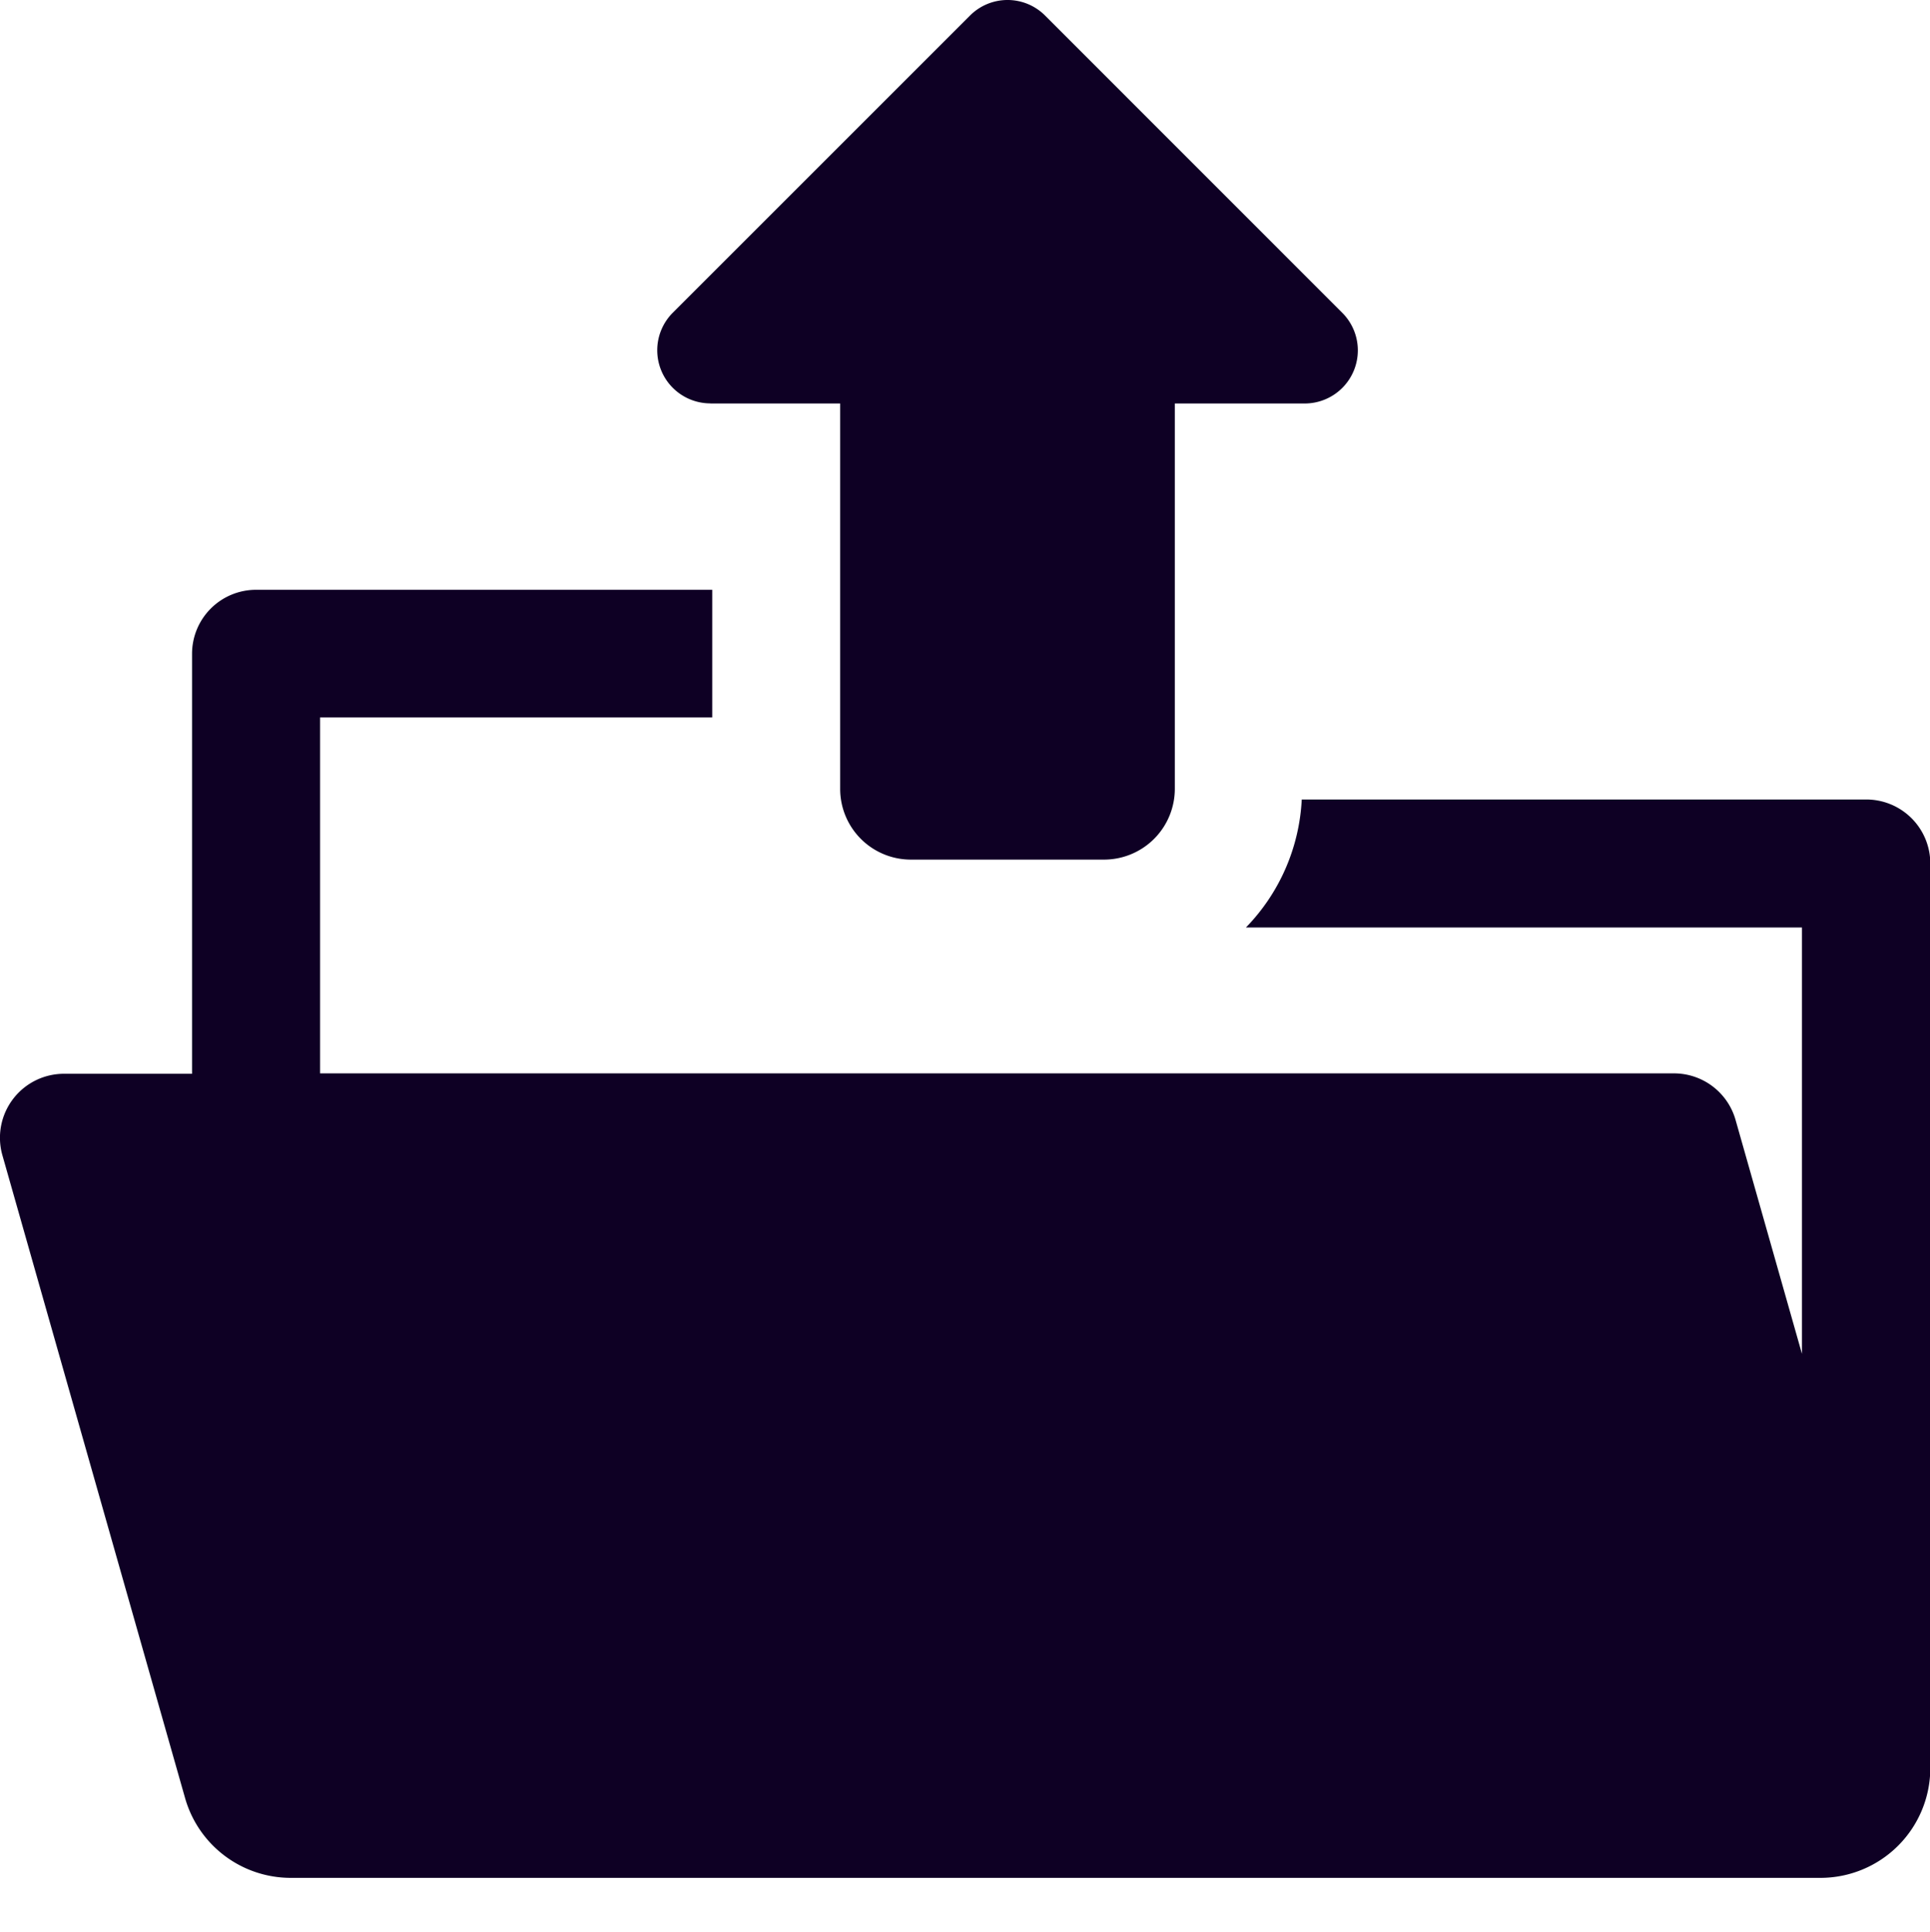 <svg xmlns="http://www.w3.org/2000/svg" width="19.326" height="19.349" viewBox="0 0 19.326 19.349">
  <g id="upload-folder" transform="translate(-0.286)">
    <g id="Group_11205" data-name="Group 11205" transform="translate(0.286 5.906)">
      <path id="Path_13105" data-name="Path 13105" d="M18.971,150.8h-5.65a1.978,1.978,0,0,1-.559,1.282H18.33v4.27l-.665-2.343a.641.641,0,0,0-.617-.466H3.491v-3.565H7.418V148.7H2.85a.641.641,0,0,0-.641.641v4.206H.927a.641.641,0,0,0-.617.816L2.139,160.8a1.1,1.1,0,0,0,1.055.8l15.321,0a1.1,1.1,0,0,0,1.1-1.1v-9.058A.641.641,0,0,0,18.971,150.8Z" transform="translate(-0.286 -148.699)" fill="#0e0024"/>
      <path id="Path_13106" data-name="Path 13106" d="M486.852,487.04v-.006C486.849,487.039,486.849,487.041,486.852,487.04Z" transform="translate(-467.525 -473.597)" fill="#0e0024"/>
    </g>
    <path id="Path_13107" data-name="Path 13107" d="M166.518,4.041h1.3V7.9a.708.708,0,0,0,.708.709h1.934a.709.709,0,0,0,.709-.709V4.041h1.3a.532.532,0,0,0,.376-.909L169.87.156a.531.531,0,0,0-.752,0l-2.976,2.976a.532.532,0,0,0,.376.908Z" transform="translate(-159.119)" fill="#0e0024"/>
  </g>
</svg>
